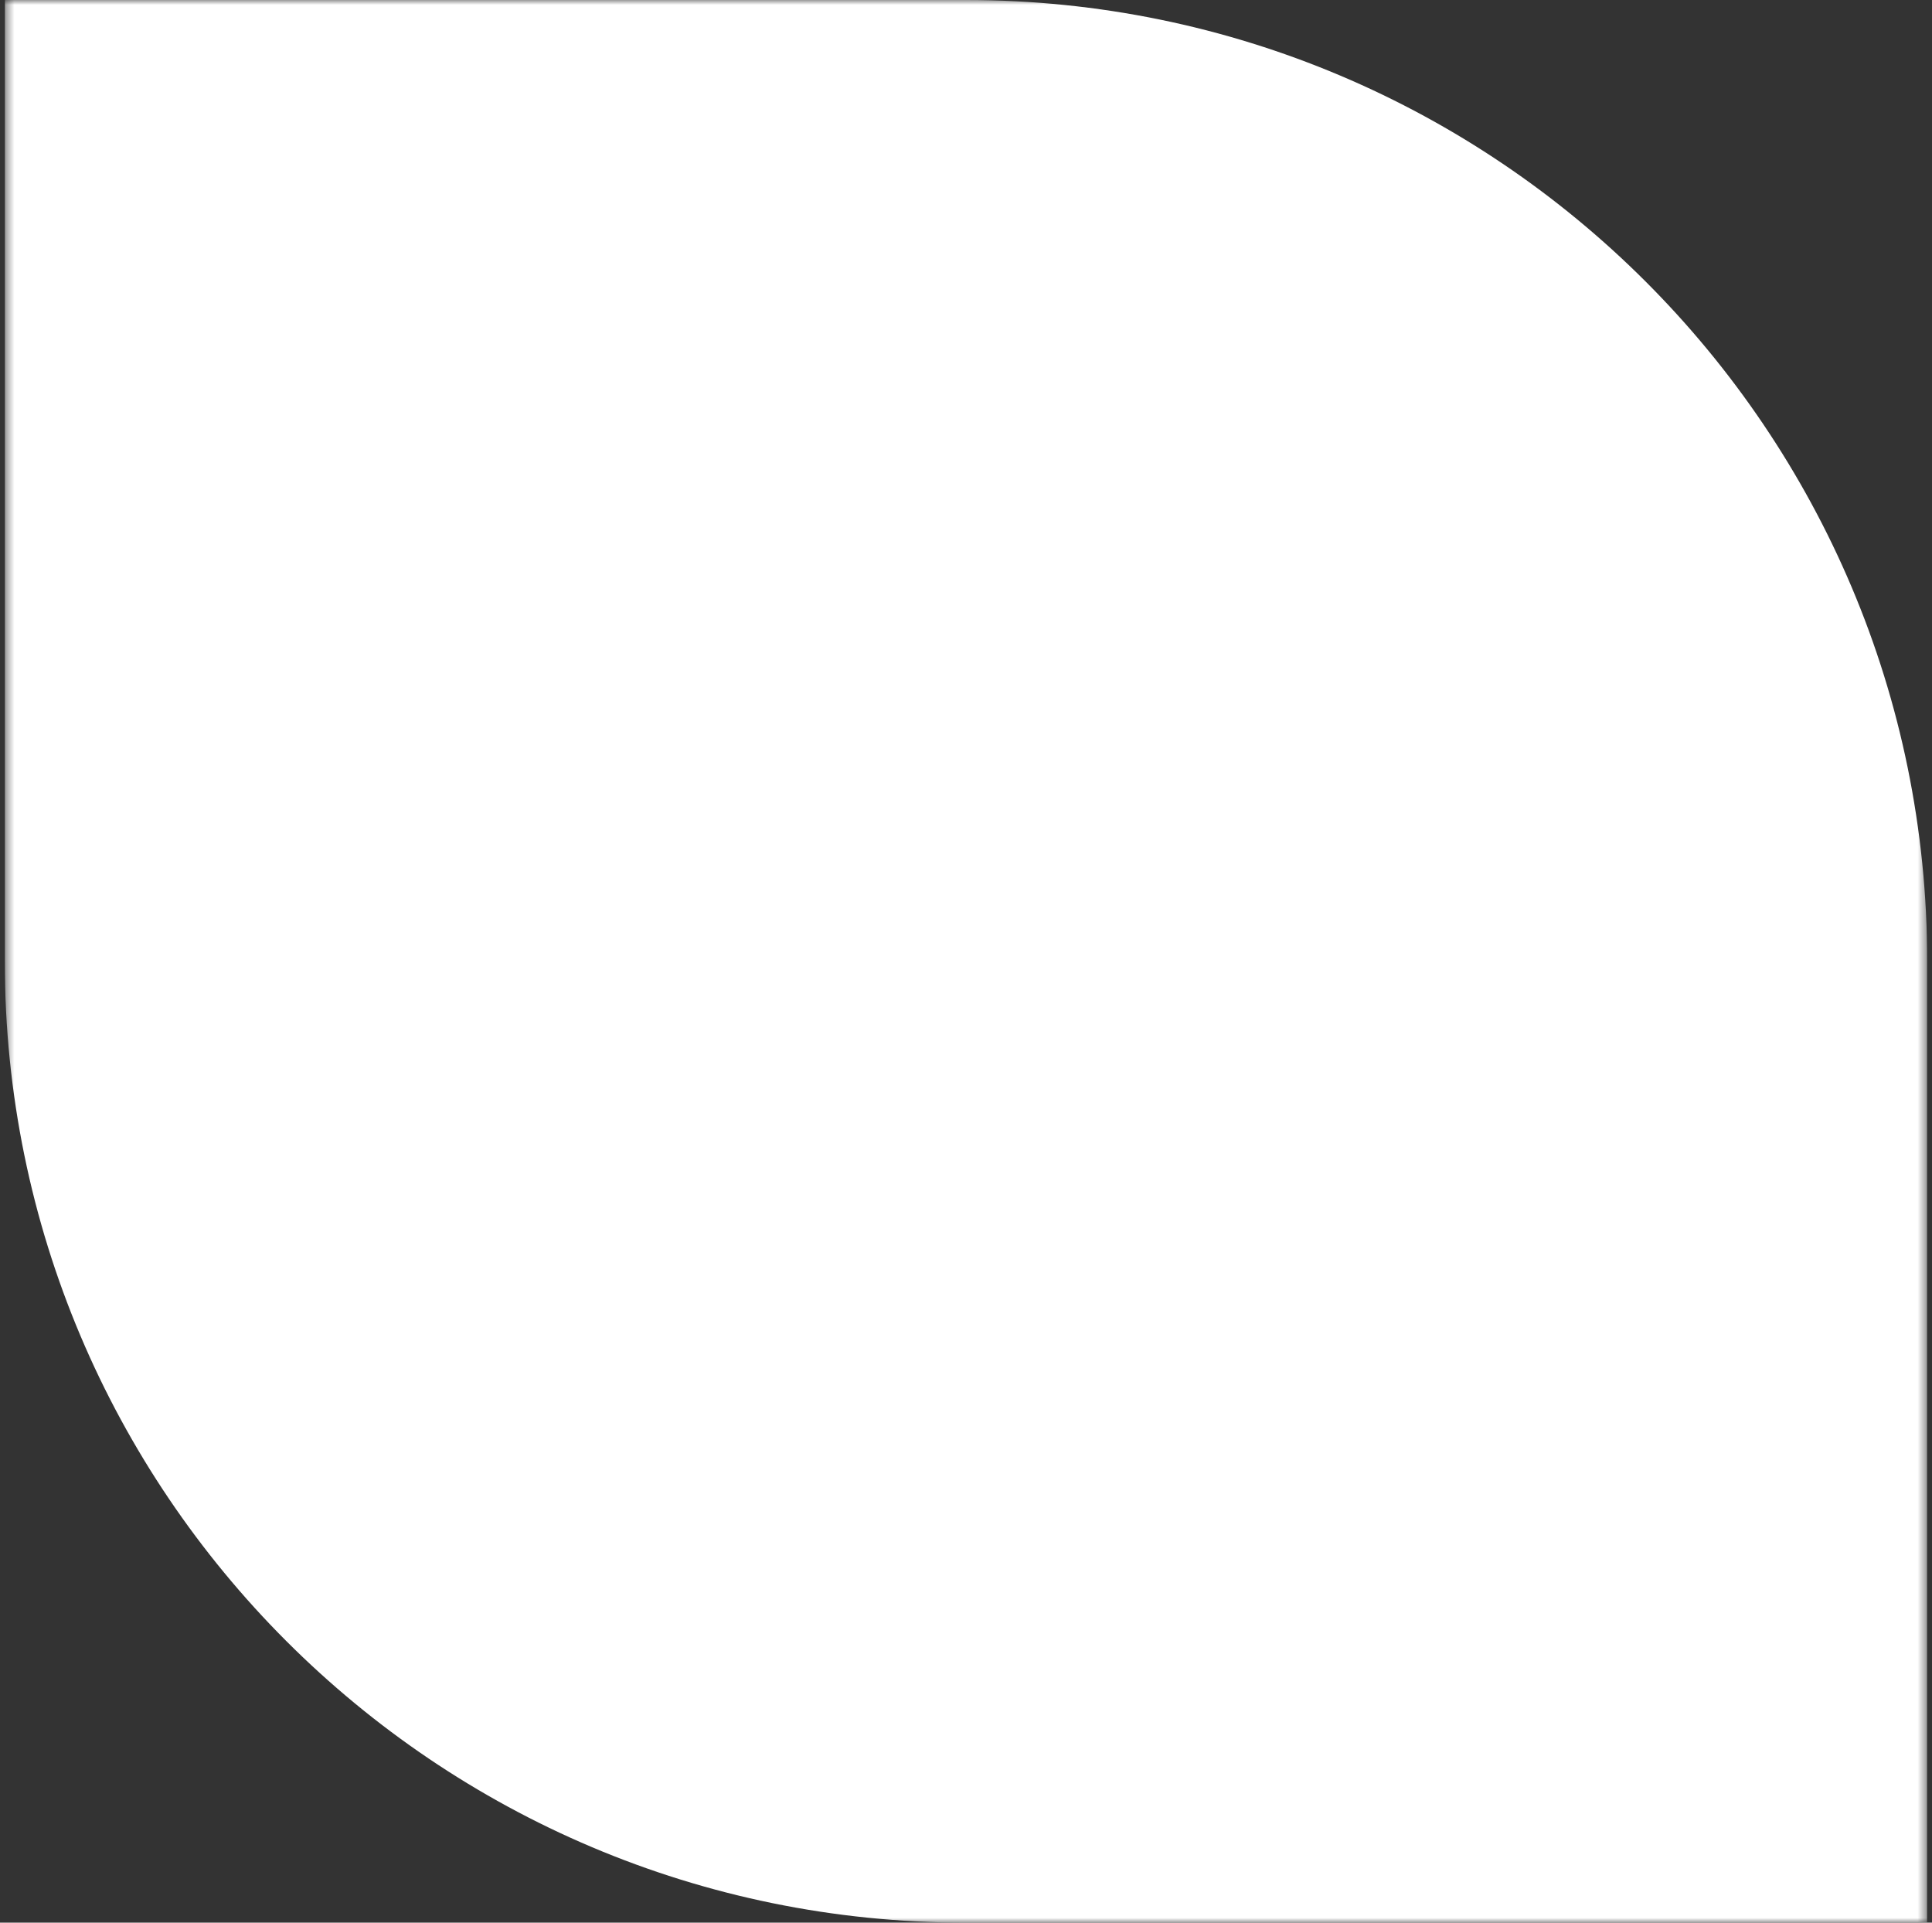 <svg width="201" height="200" viewBox="0 0 201 200" fill="none" xmlns="http://www.w3.org/2000/svg">
<rect x="0" y="0" width="201" height="200" fill="#333333" stroke="none"/>
<g clip-path="url(#clip0_1_876)">
<mask id="mask0_1_876" style="mask-type:luminance" maskUnits="userSpaceOnUse" x="0" y="0" width="201" height="200">
<path d="M200.5 0H0.5V200H200.5V0Z" fill="white"/>
</mask>
<g mask="url(#mask0_1_876)">
<path d="M0.5 0H100.5C155.728 0 200.5 44.772 200.5 100V200H100.5C45.272 200 0.5 155.228 0.5 100V0Z" fill="white"/>
</g>
</g>
<defs>
<clipPath id="clip0_1_876">
<rect width="200" height="200" fill="white" transform="translate(0.5)"/>
</clipPath>
</defs>
</svg>
